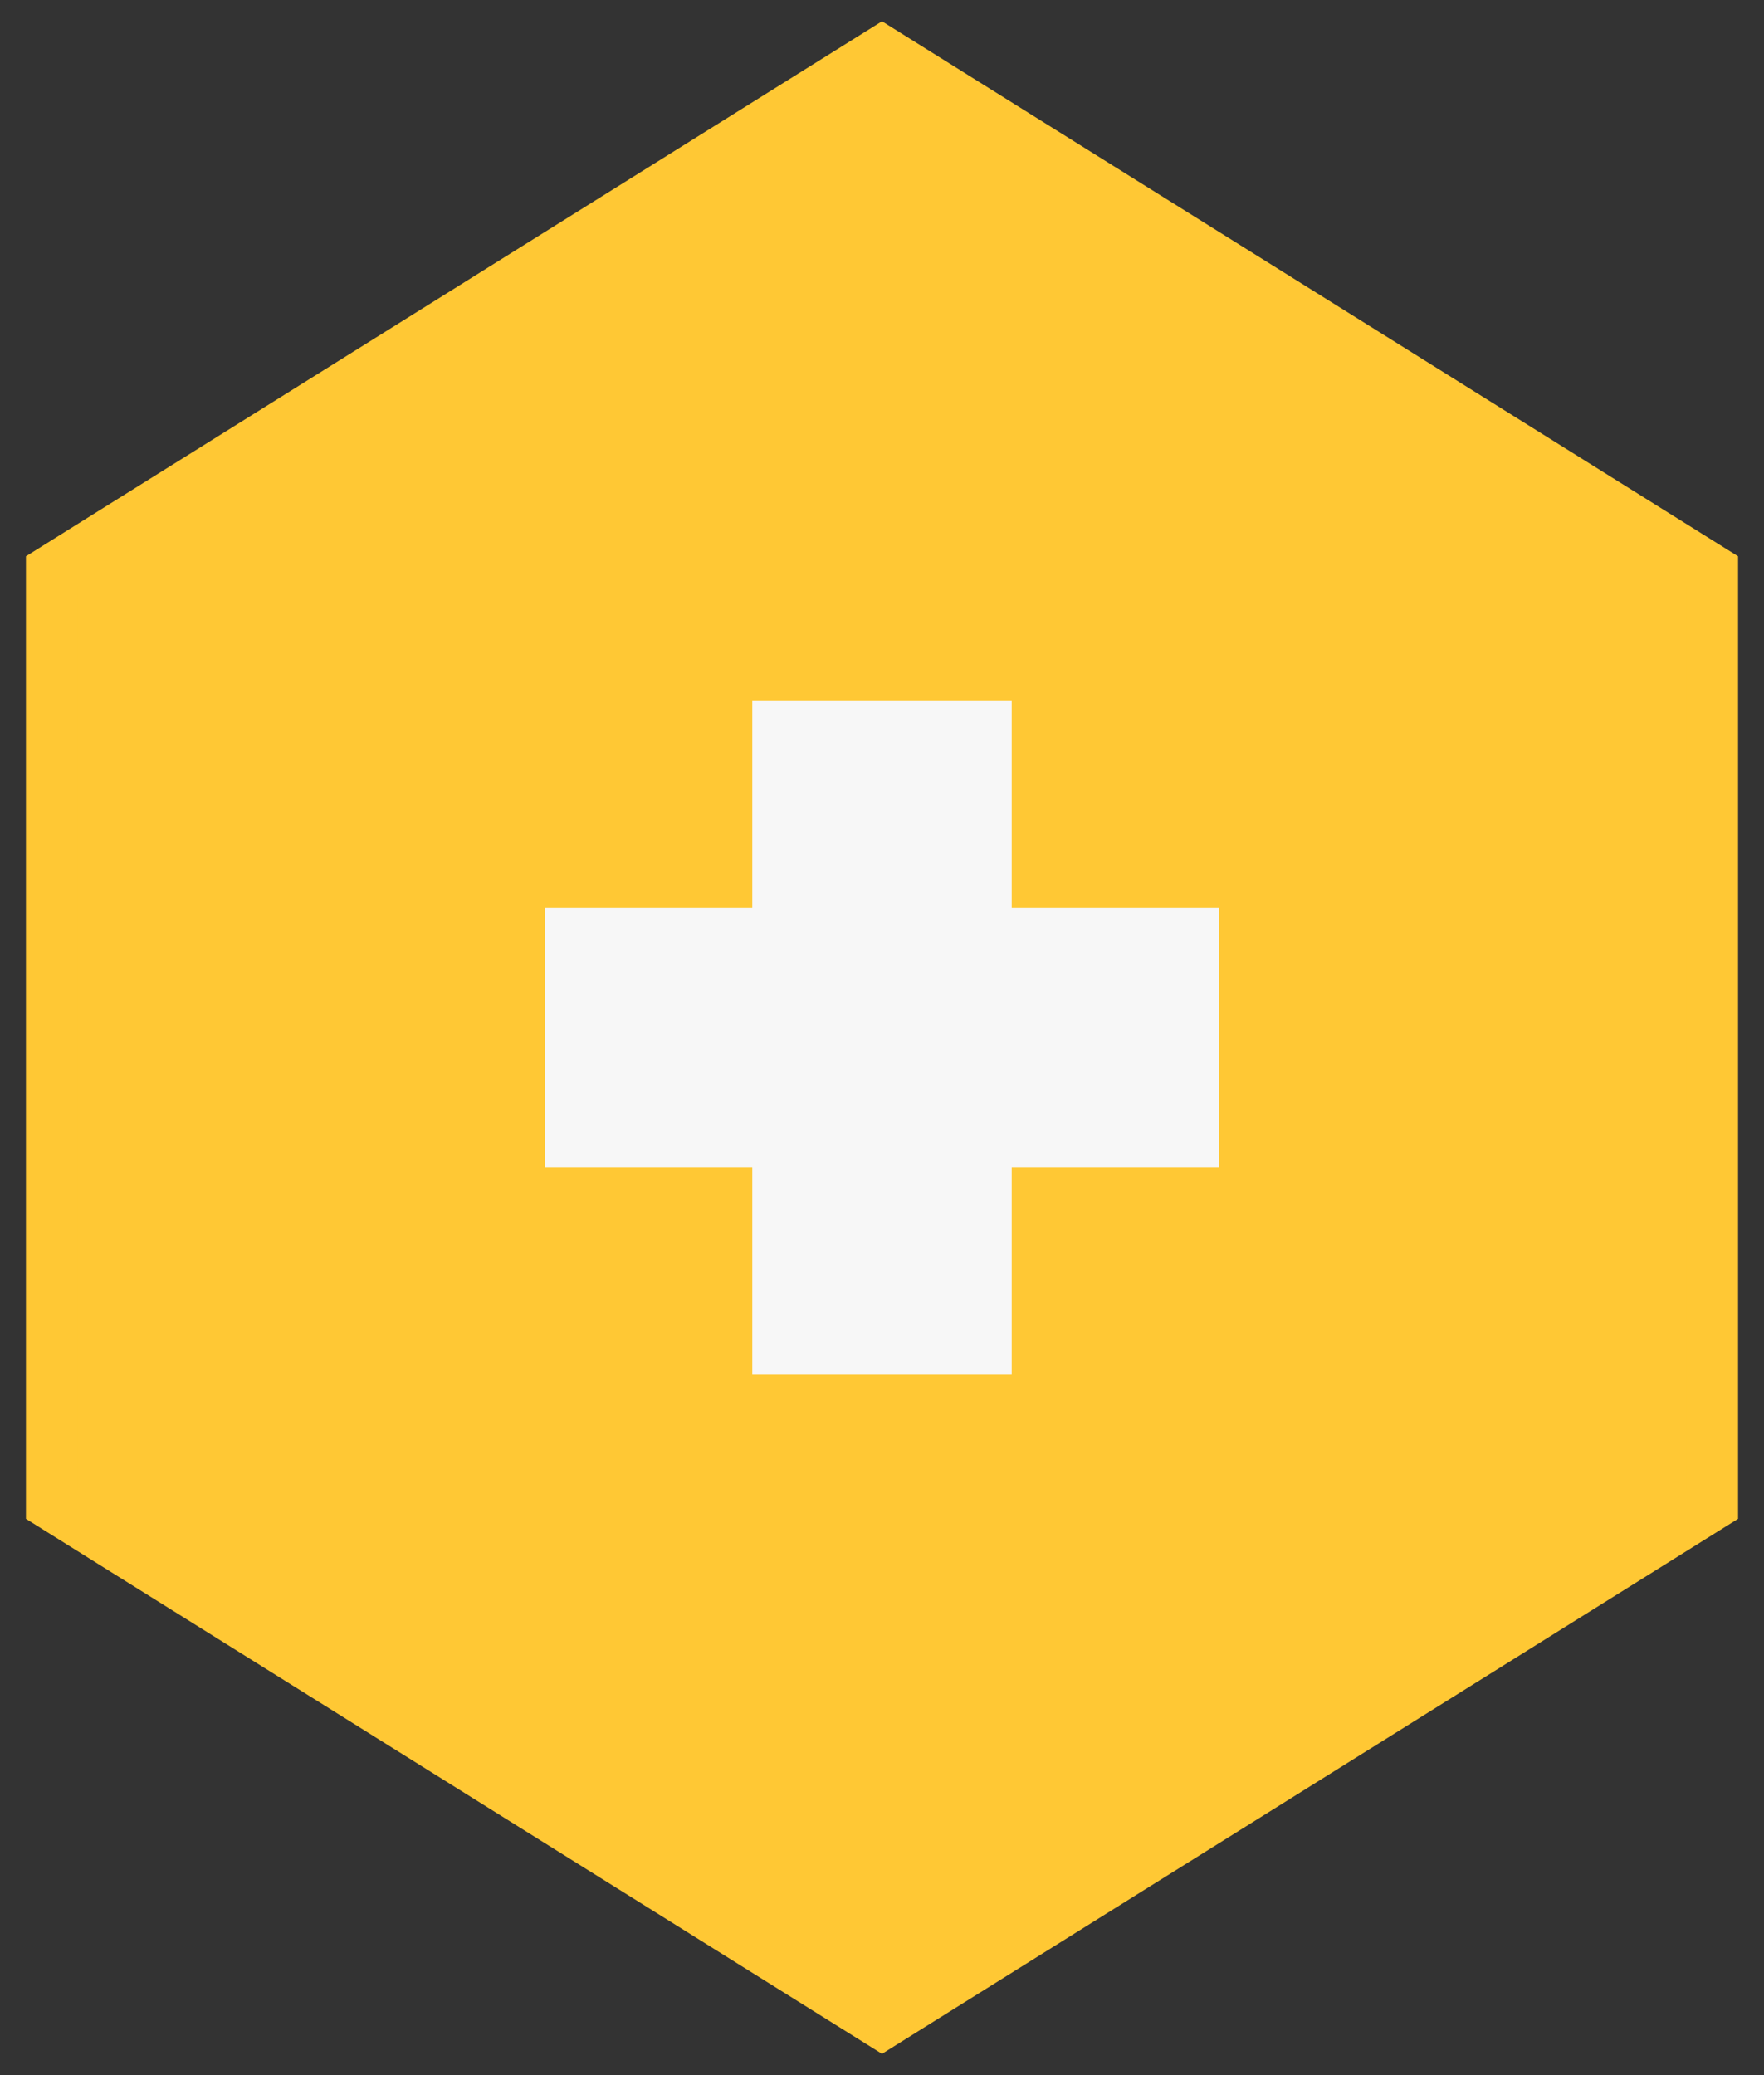<svg width="34" height="40" viewBox="0 0 34 40" fill="none" xmlns="http://www.w3.org/2000/svg">
<rect x="0" y="0" width="34" height="40" fill="#333333" stroke="none"/>
<path d="M1 29V11L17 1L33 11V29L17 39L1 29Z" fill="#FFC834" stroke="#FFC834"/>
<path d="M19 14H15V18H11V22H15V26H19V22H23V18H19V14Z" fill="#F7F7F7" stroke="#F7F7F7"/>
</svg>
